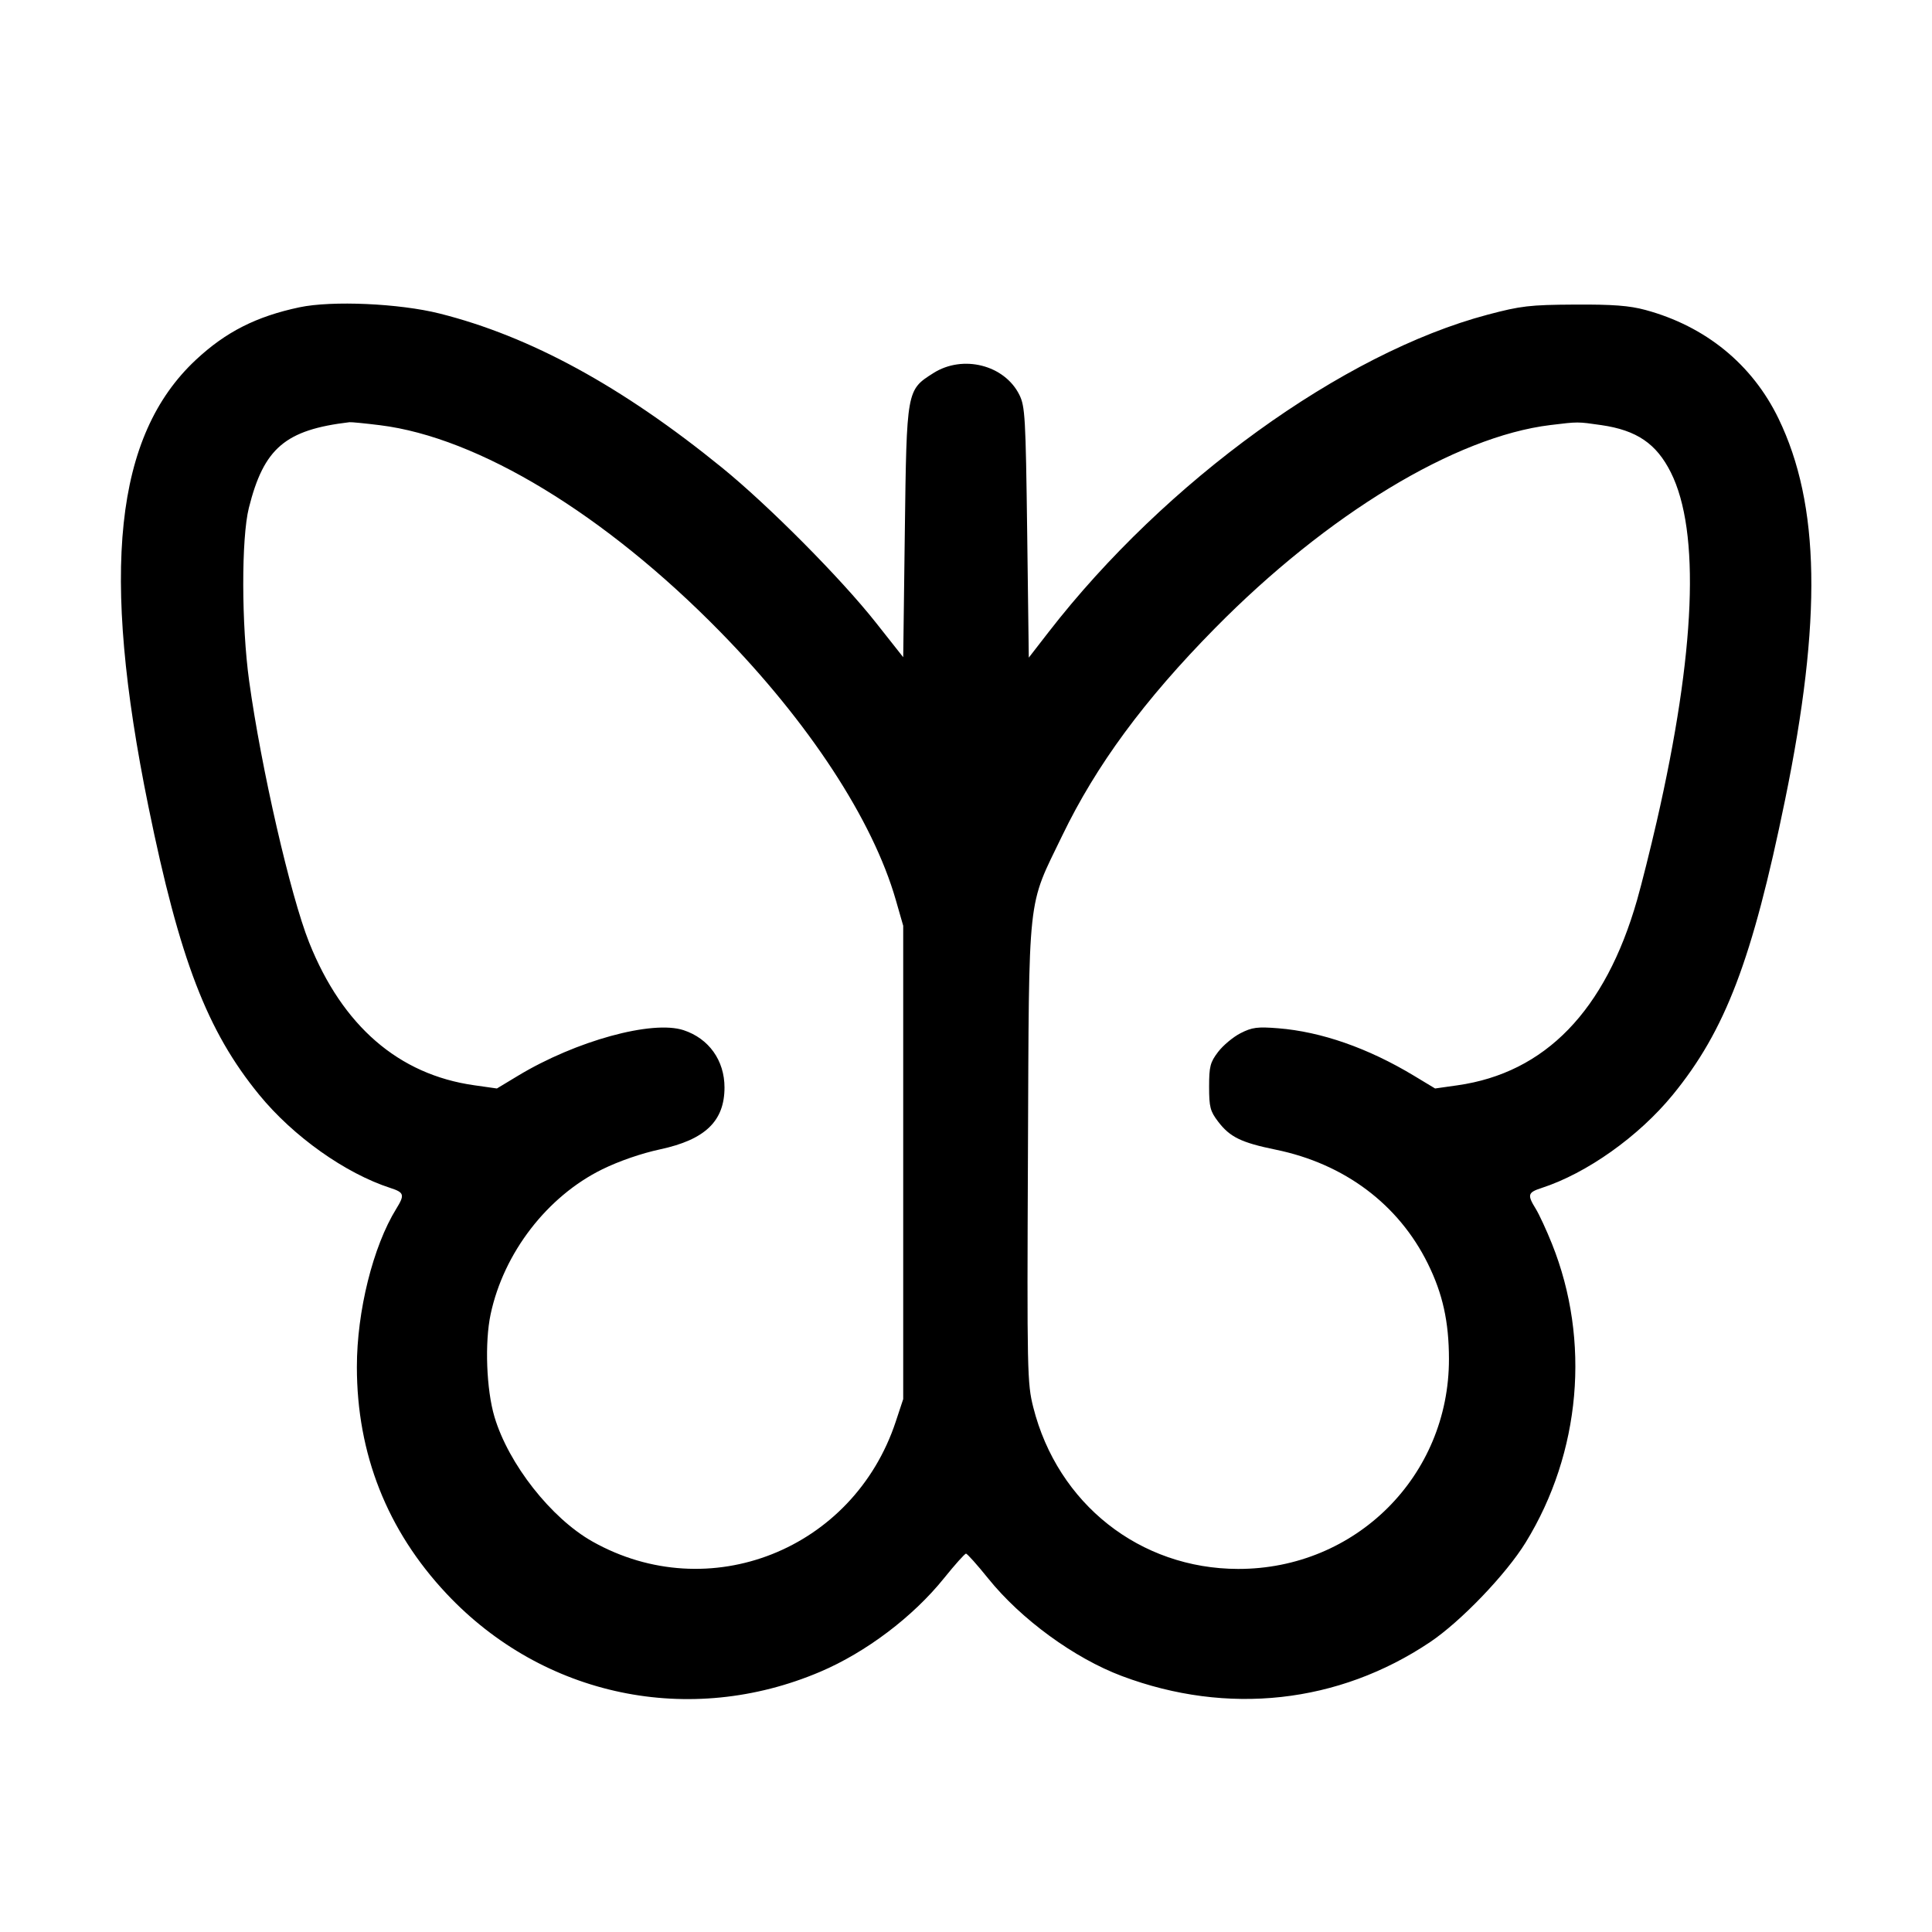 <svg fill="currentColor" viewBox="0 0 256 256" xmlns="http://www.w3.org/2000/svg"><path d="M39.680 40.718 C 33.951 41.932,29.915 43.980,25.947 47.687 C 15.200 57.726,13.298 75.658,19.668 106.880 C 23.810 127.177,27.443 136.628,34.346 145.066 C 38.861 150.585,45.747 155.475,51.733 157.414 C 53.563 158.007,53.651 158.319,52.507 160.169 C 49.426 165.155,47.287 173.741,47.288 181.120 C 47.289 192.649,51.302 202.799,59.171 211.177 C 71.990 224.824,91.394 228.876,108.687 221.517 C 114.759 218.933,120.971 214.236,125.091 209.115 C 126.528 207.328,127.837 205.867,128.000 205.867 C 128.163 205.867,129.486 207.346,130.940 209.154 C 135.291 214.563,142.358 219.720,148.660 222.086 C 162.659 227.341,177.368 225.721,189.491 217.588 C 193.564 214.855,199.578 208.586,202.164 204.377 C 209.471 192.487,210.780 177.641,205.650 164.832 C 204.918 163.002,203.947 160.904,203.493 160.169 C 202.349 158.319,202.437 158.007,204.267 157.414 C 210.250 155.476,217.139 150.585,221.647 145.074 C 228.619 136.553,232.185 127.189,236.531 105.990 C 241.434 82.080,241.173 66.851,235.665 55.467 C 232.189 48.281,226.000 43.230,218.027 41.071 C 215.899 40.495,213.713 40.329,208.640 40.358 C 202.700 40.393,201.527 40.529,197.120 41.696 C 177.927 46.779,154.433 63.765,138.931 83.769 L 136.320 87.139 136.107 70.556 C 135.910 55.289,135.828 53.842,135.071 52.316 C 133.104 48.353,127.586 46.958,123.679 49.436 C 120.125 51.690,120.137 51.625,119.893 70.528 L 119.680 87.083 116.053 82.493 C 111.416 76.625,101.846 66.988,95.666 61.963 C 82.428 51.199,70.257 44.558,58.240 41.542 C 52.916 40.205,43.972 39.808,39.680 40.718 M50.358 56.343 C 63.392 57.962,80.174 68.149,95.402 83.685 C 107.170 95.690,115.645 108.629,118.699 119.253 L 119.680 122.667 119.680 154.027 L 119.680 185.387 118.691 188.373 C 113.063 205.374,93.928 212.940,78.507 204.262 C 73.031 201.180,67.377 193.986,65.518 187.733 C 64.446 184.132,64.213 177.875,65.011 174.137 C 66.746 166.007,72.500 158.536,79.792 154.946 C 82.013 153.852,84.981 152.827,87.467 152.294 C 93.439 151.013,96.000 148.553,96.000 144.096 C 96.000 140.512,93.928 137.610,90.580 136.505 C 86.429 135.135,76.308 137.918,68.654 142.533 L 65.842 144.229 62.820 143.801 C 52.822 142.383,45.380 135.944,40.966 124.892 C 38.485 118.678,34.605 101.771,33.014 90.240 C 31.988 82.800,31.968 71.316,32.975 67.298 C 34.960 59.373,37.798 56.956,46.305 55.945 C 46.545 55.917,48.369 56.095,50.358 56.343 M212.179 56.329 C 216.877 57.009,219.480 58.780,221.395 62.600 C 225.317 70.426,224.670 86.398,219.522 108.864 C 218.696 112.466,217.526 117.141,216.922 119.253 C 212.722 133.934,204.746 142.161,193.115 143.810 L 190.158 144.229 187.346 142.533 C 181.280 138.875,175.079 136.708,169.373 136.252 C 166.619 136.031,165.905 136.124,164.384 136.900 C 163.408 137.398,162.070 138.512,161.411 139.376 C 160.356 140.759,160.213 141.311,160.213 144.000 C 160.213 146.687,160.357 147.241,161.409 148.620 C 162.973 150.671,164.469 151.400,169.032 152.335 C 178.150 154.203,185.317 159.574,189.204 167.453 C 191.168 171.434,191.986 175.132,191.994 180.062 C 192.018 195.584,179.637 207.916,164.053 207.891 C 151.046 207.870,140.151 199.272,136.914 186.474 C 136.111 183.296,136.080 181.828,136.209 152.696 C 136.365 117.686,136.068 120.427,140.753 110.720 C 145.260 101.382,151.601 92.772,160.982 83.251 C 175.890 68.119,192.843 57.850,205.440 56.321 C 209.137 55.872,209.015 55.872,212.179 56.329 " stroke="none" fill-rule="evenodd"></path></svg>